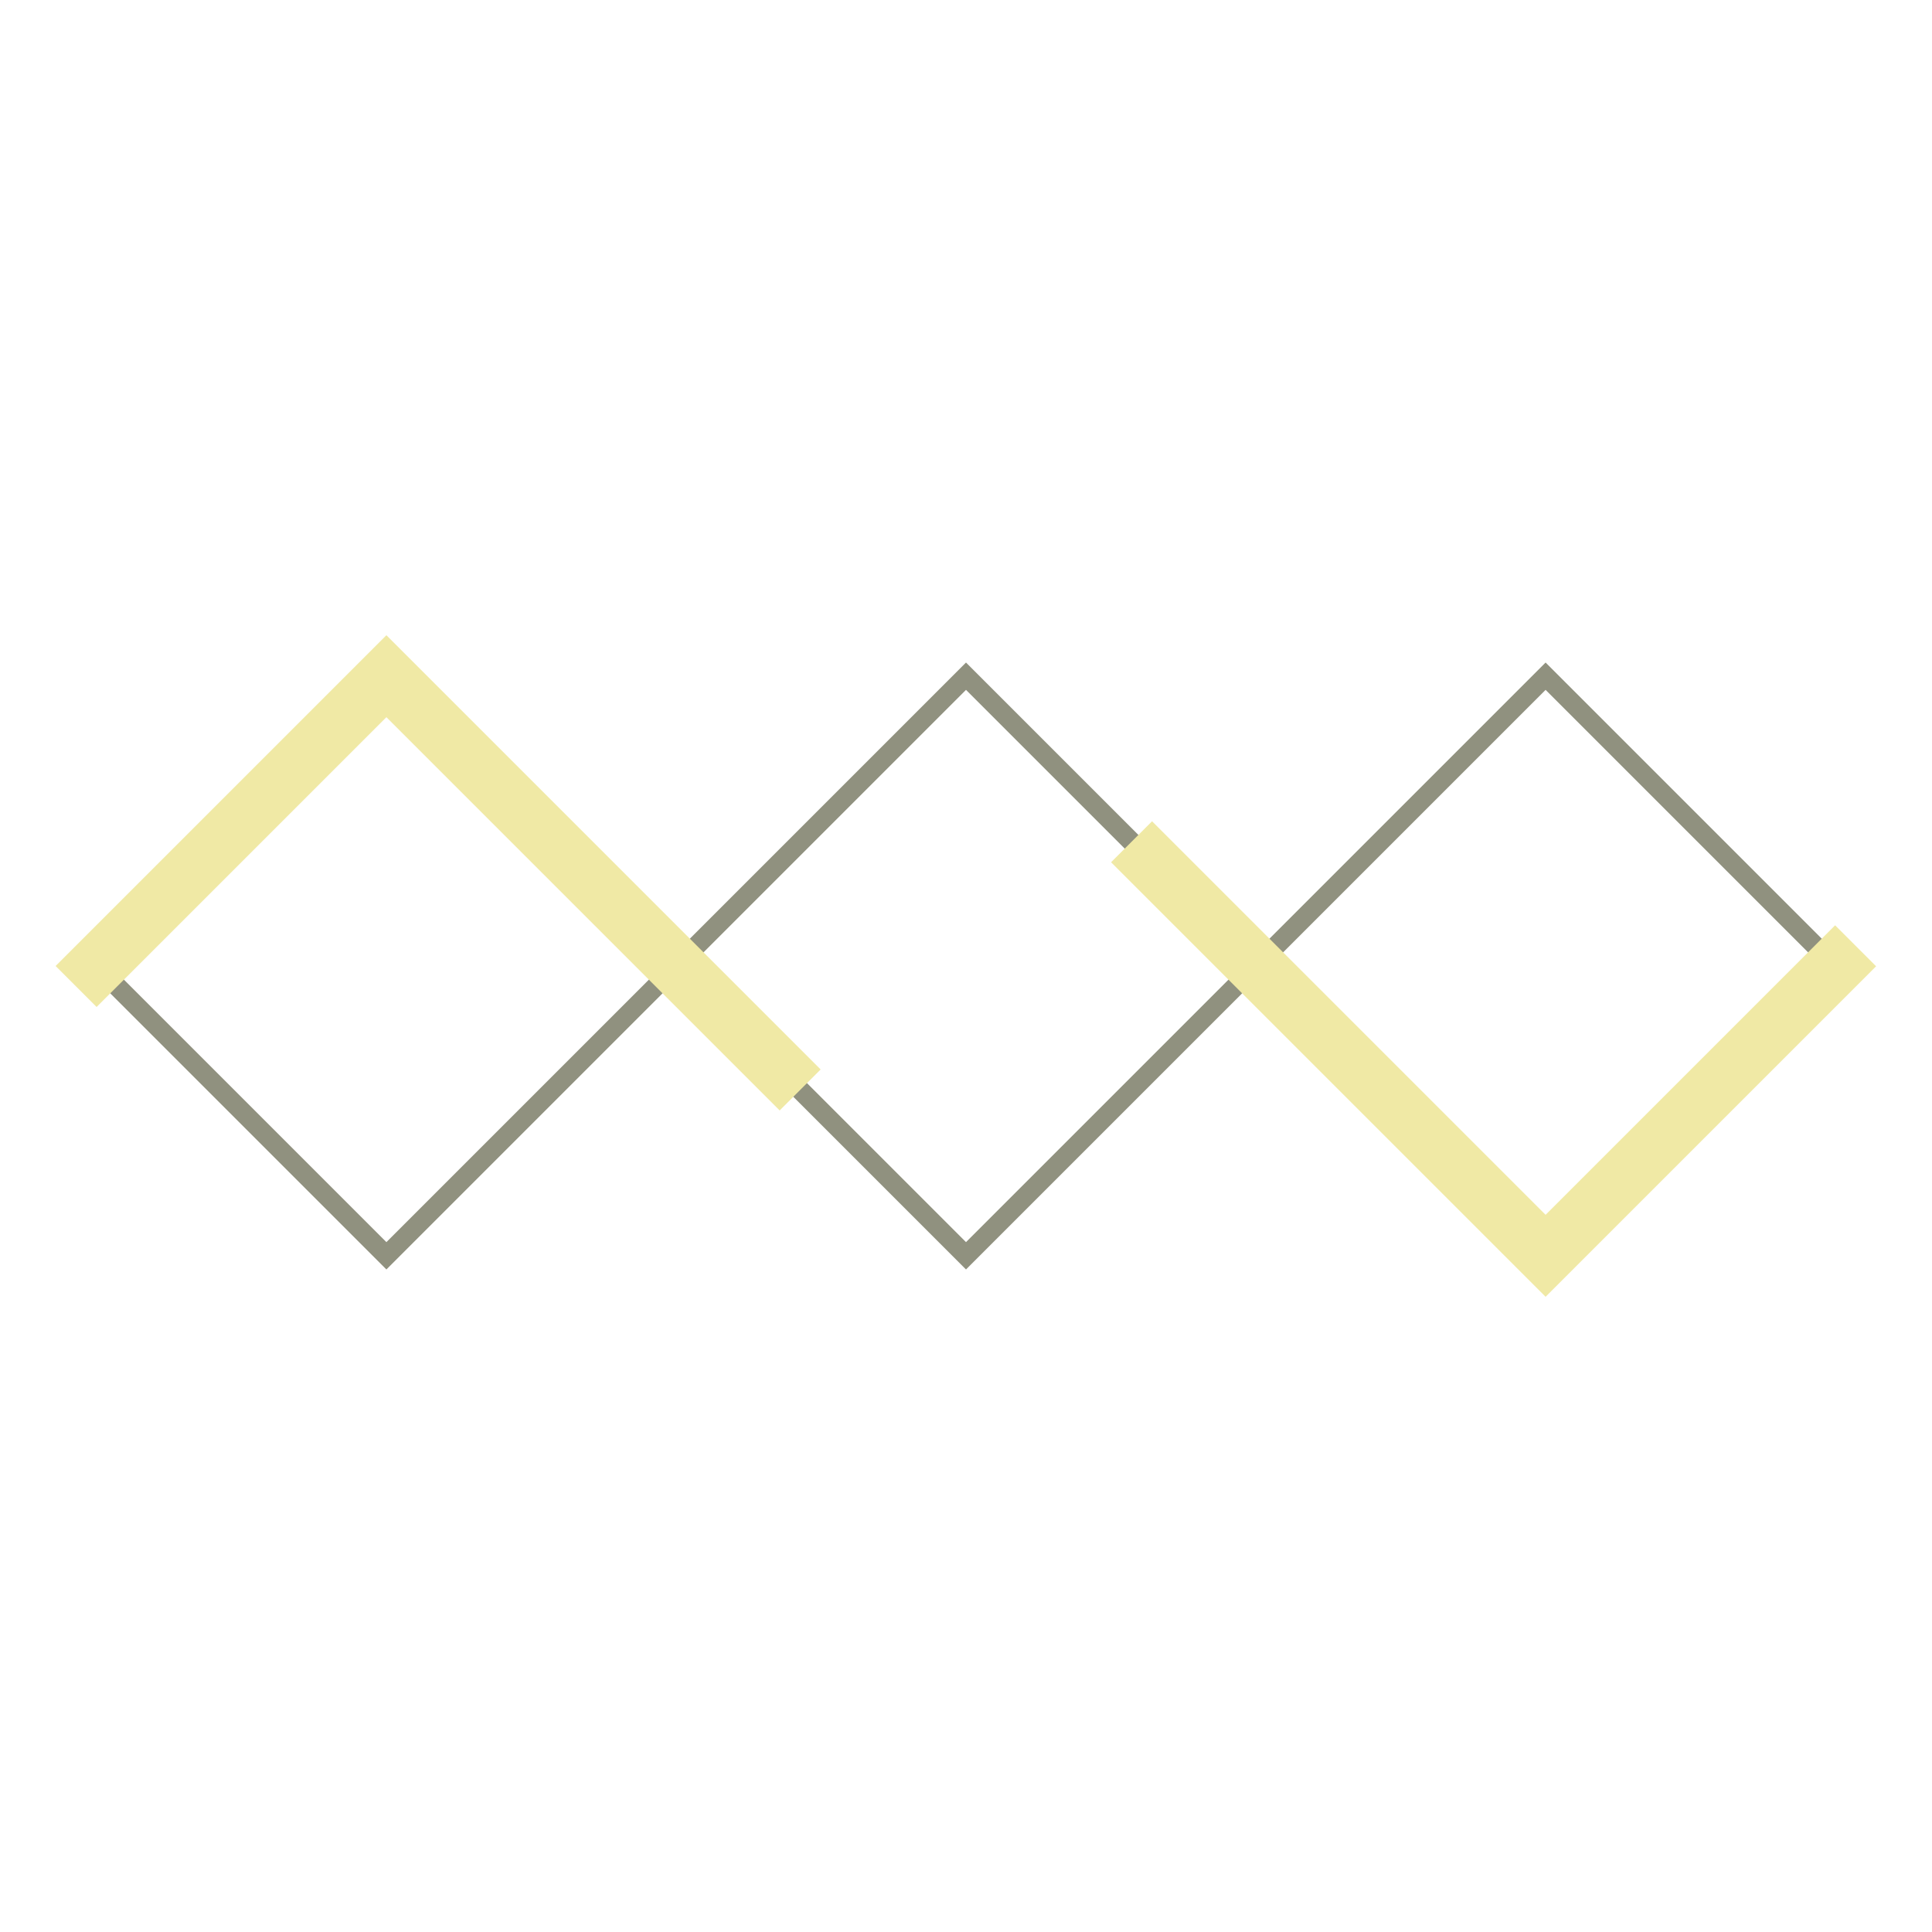 <svg xmlns="http://www.w3.org/2000/svg"
     width="100" height="100"
     viewBox="0 0 100 100">

  <defs>
    <polygon id="parts" points="-45 0, -30 -15, 0 15, 30 -15, 45 0, 30 15, 0 -15, -30 15" />

    <symbol id="loading-icon" viewBox="-50 -50 100 100">
      <g stroke-linecap="square" fill="none">
        <!-- Editing the "stroke" property will change the color of the background line -->
        <use href="#parts" stroke="#90917f"
             stroke-width="1" fill="none" />

        <!-- Editing the "stroke" property will change the color of the moving lines -->
        <use id="parts-fg" href="#parts" stroke="#f0e9a5"
             stroke-width="3" stroke-dasharray="50.0 77.3" />
      </g>

      <animate href="#parts-fg"
          attributeName="stroke-dashoffset"
          dur="1.8s"
          from="50.0" to="-77.3"
          repeatCount="indefinite" />
    </symbol>
  </defs>

  <use href="#loading-icon" />
</svg>
